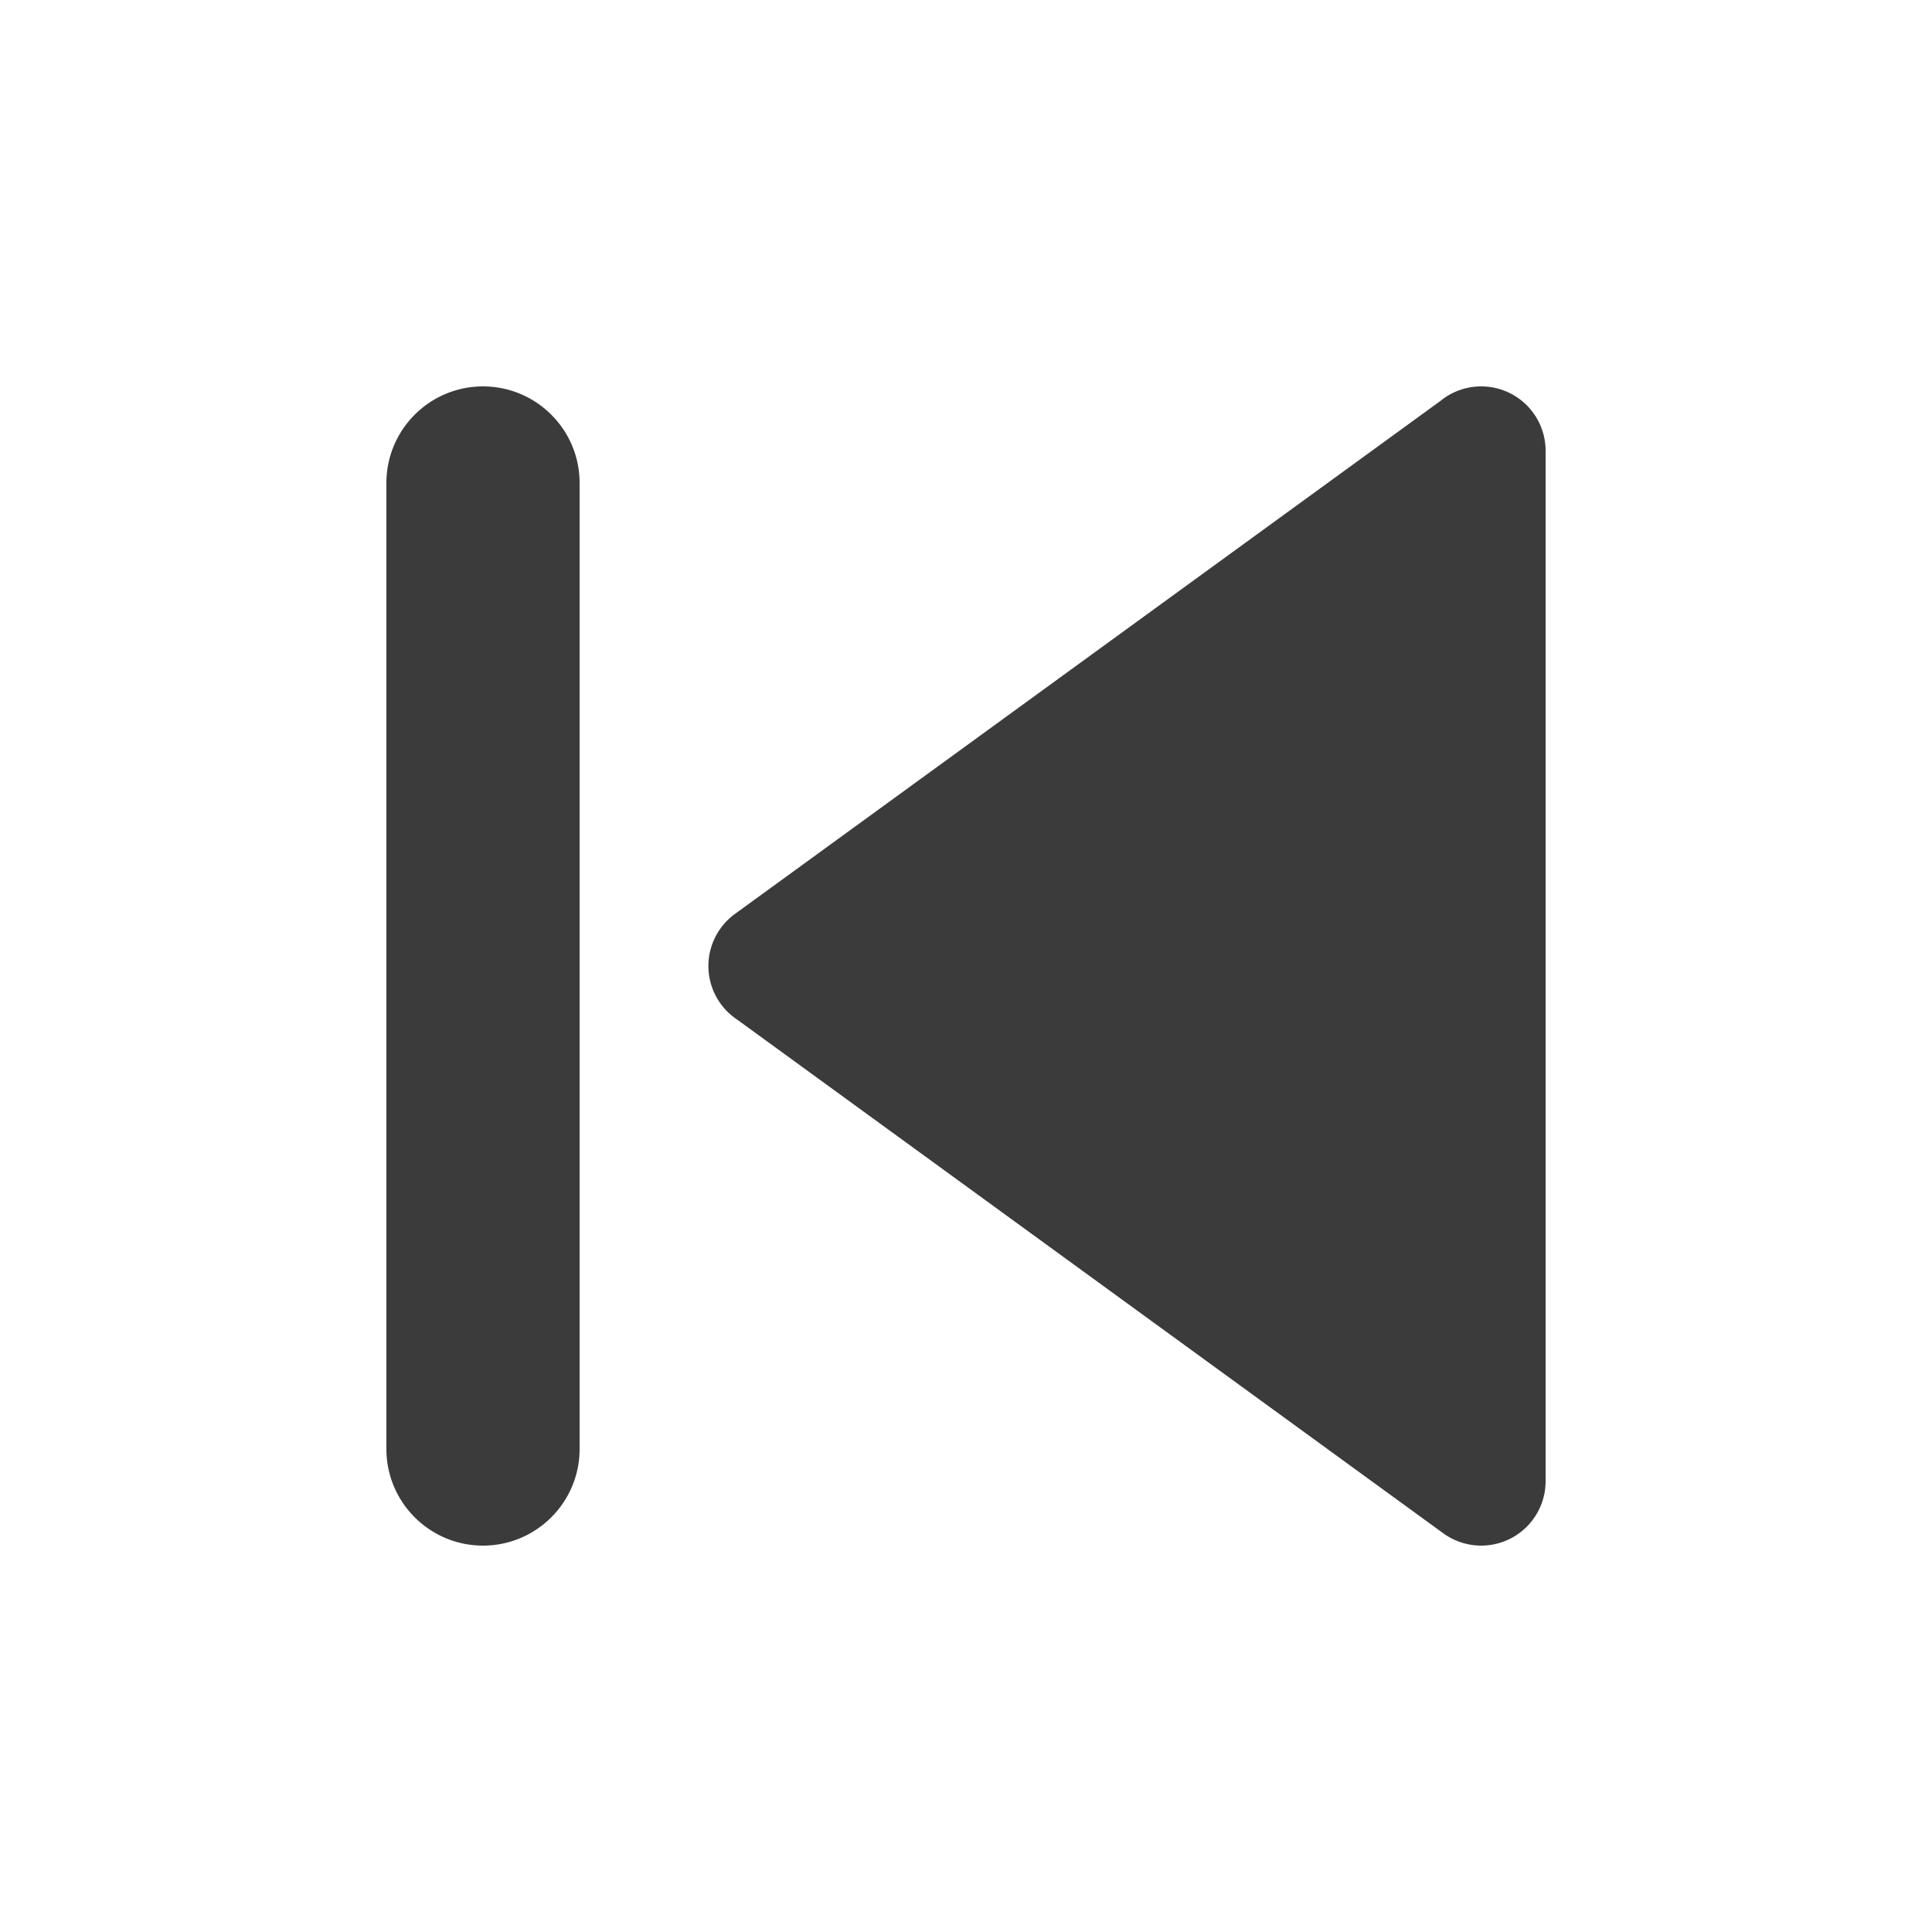 ﻿<?xml version="1.0" encoding="utf-8"?>
<svg xmlns="http://www.w3.org/2000/svg" viewBox="0 0 30 30" width="90" height="90">
  <path d="M7.5 6C6.672 6 6 6.672 6 7.5L6 22.5C6 23.328 6.672 24 7.5 24C8.328 24 9 23.328 9 22.5L9 7.5C9 6.672 8.328 6 7.5 6 z M 23 6 A 1 1 0 0 0 22.406 6.195 A 1 1 0 0 0 22.379 6.217L11.461 14.156 A 1 1 0 0 1 11.459 14.158L11.443 14.17 A 1 1 0 0 0 11 15 A 1 1 0 0 0 11.449 15.834L22.406 23.805 A 1 1 0 0 0 23 24 A 1 1 0 0 0 24 23 A 1 1 0 0 0 24 22.996L24 15L24 7.004 A 1 1 0 0 0 24 7 A 1 1 0 0 0 23 6 z" fill="#3B3B3B" />
</svg>